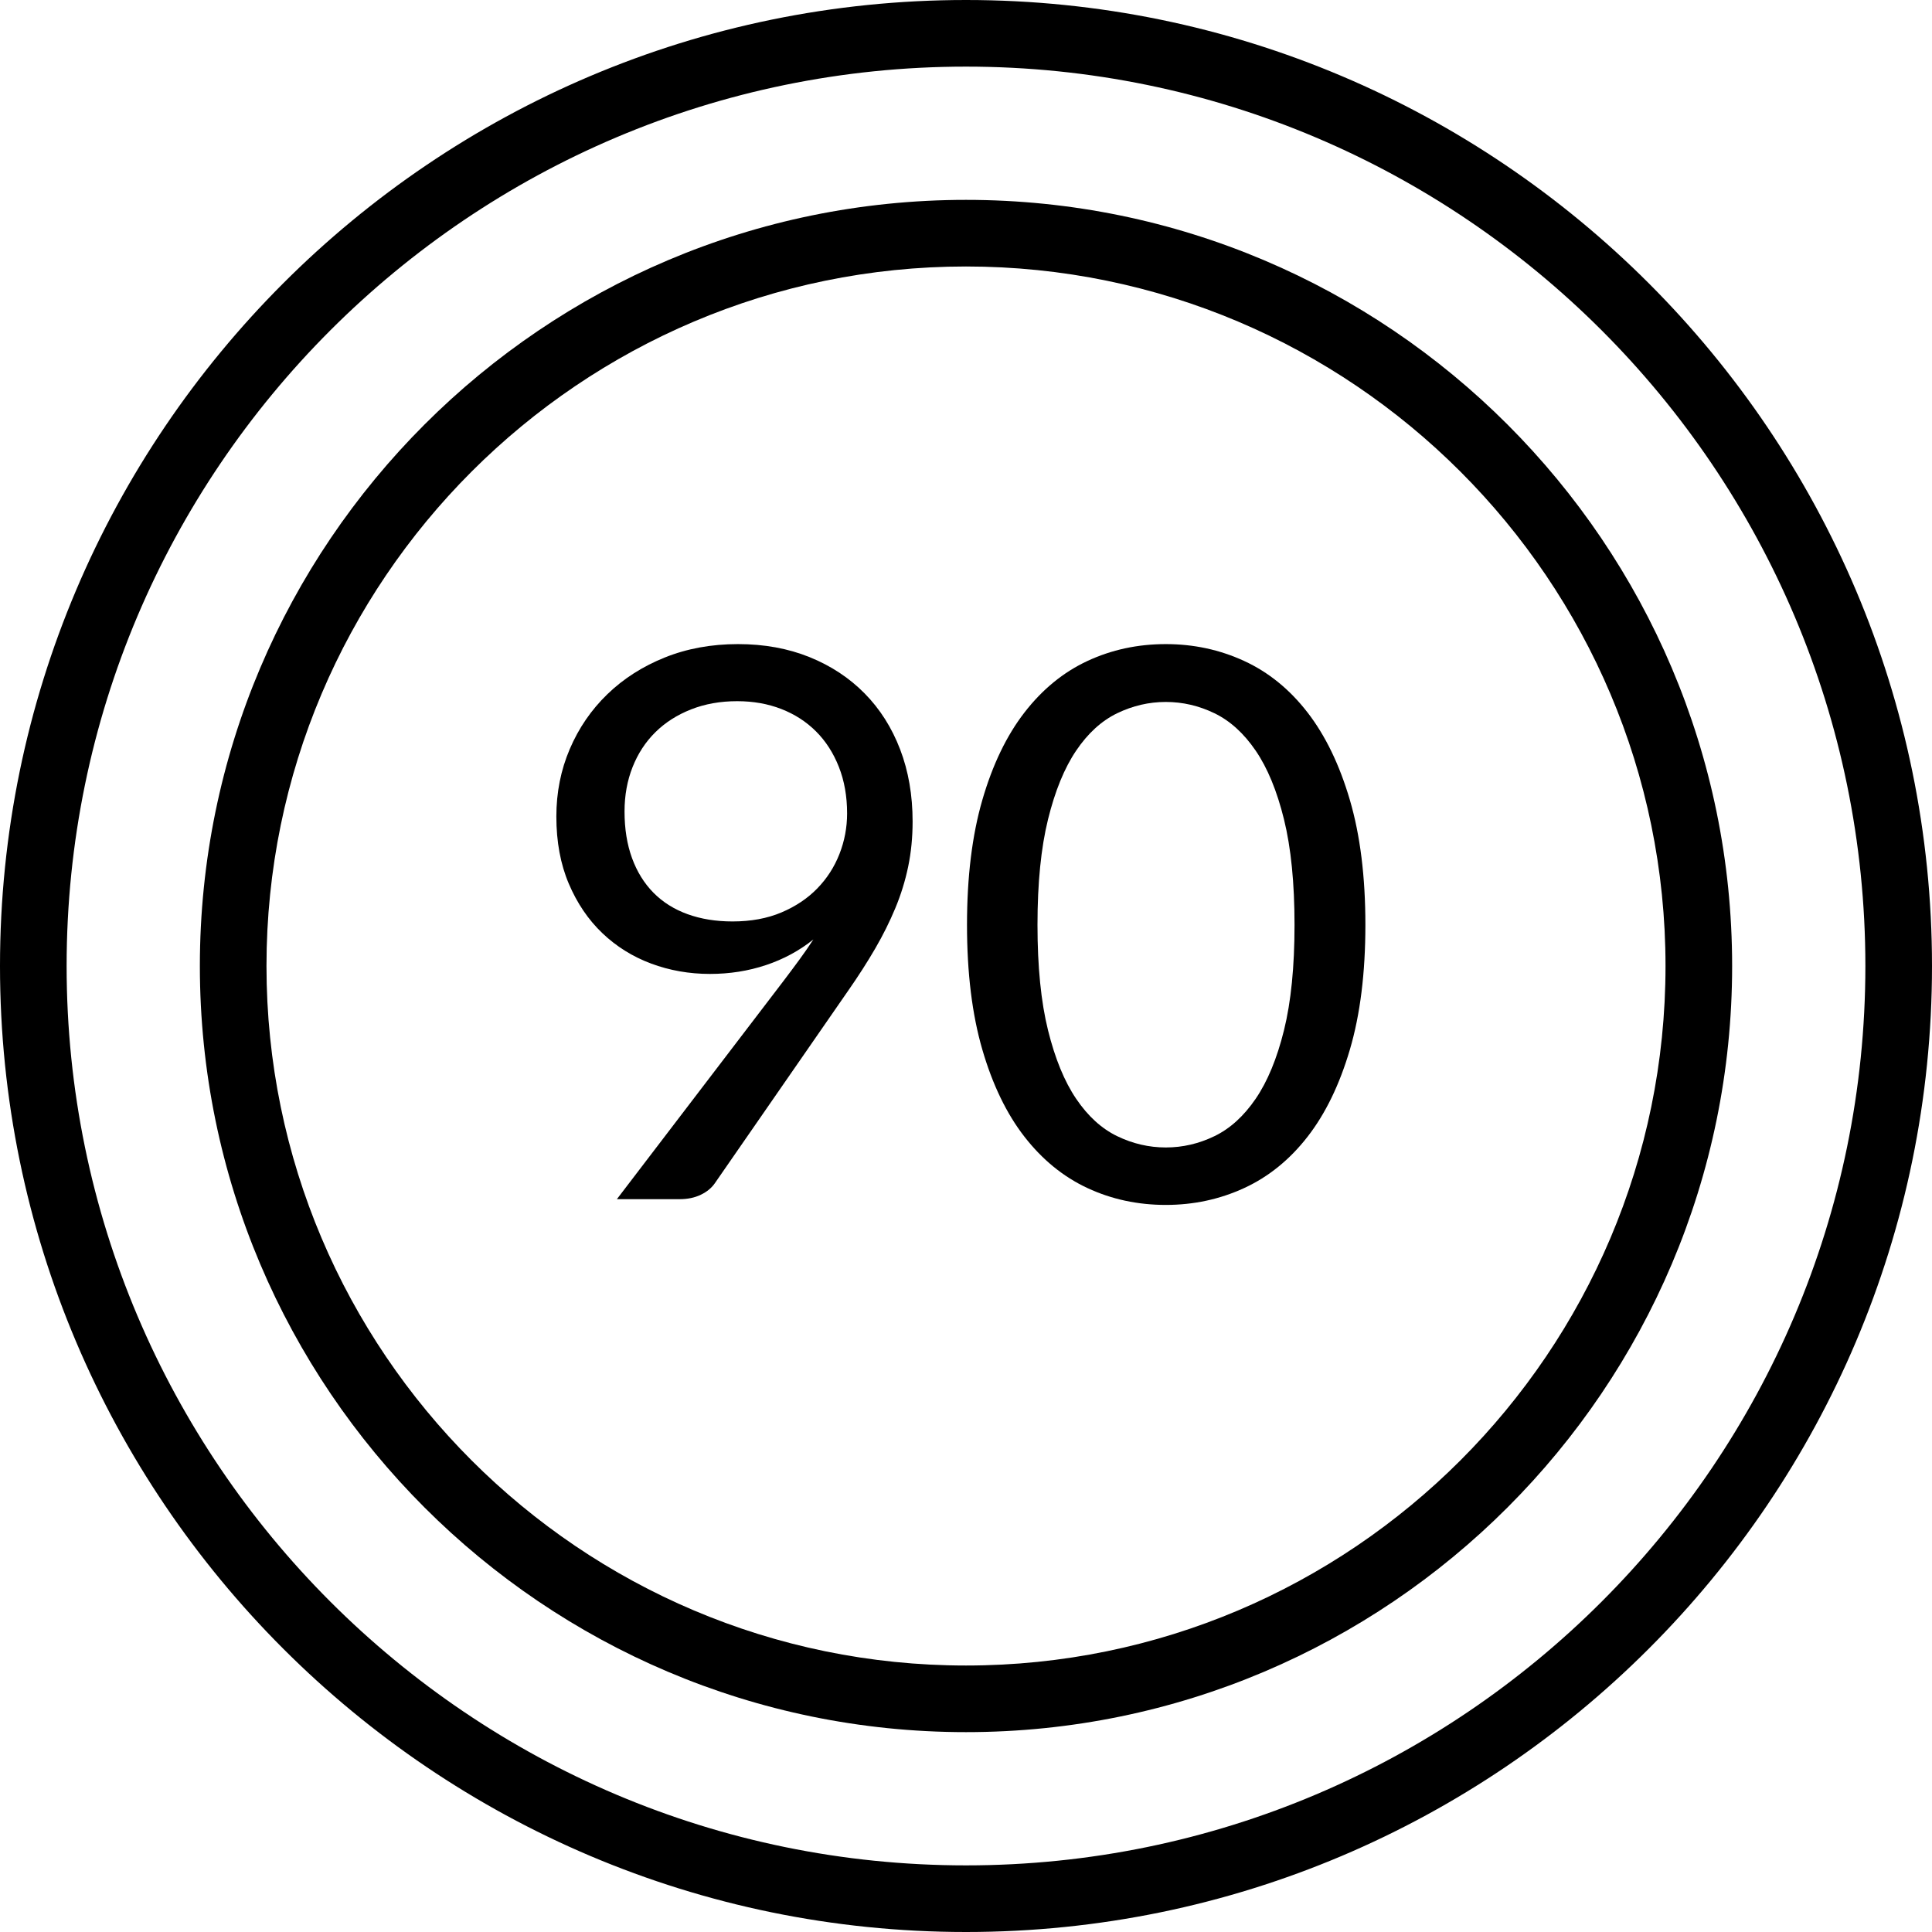 <?xml version="1.0" encoding="iso-8859-1"?>
<!-- Generator: Adobe Illustrator 19.0.0, SVG Export Plug-In . SVG Version: 6.00 Build 0)  -->
<svg version="1.1" id="Layer_1" xmlns="http://www.w3.org/2000/svg" xmlns:xlink="http://www.w3.org/1999/xlink" x="0px" y="0px"
	 viewBox="0 0 512 512" style="enable-background:new 0 0 512 512;" xml:space="preserve">
<g>
	<g>
		<path d="M256,52.966C144.046,52.966,52.966,144.047,52.966,256S144.046,459.034,256,459.034S459.034,367.953,459.034,256
			S367.954,52.966,256,52.966z M256,441.379c-102.219,0-185.379-83.162-185.379-185.379S153.781,70.621,256,70.621
			S441.379,153.782,441.379,256S358.219,441.379,256,441.379z"/>
	</g>
</g>
<g>
	<g>
		<path d="M256,0C114.842,0,0,114.841,0,256s114.842,256,256,256s256-114.841,256-256S397.158,0,256,0z M256,494.345
			c-131.424,0-238.345-106.92-238.345-238.345S124.576,17.655,256,17.655S494.345,124.575,494.345,256S387.424,494.345,256,494.345z
			"/>
	</g>
</g>
<g>
	<g>
		<path d="M238.55,198.612c-2.201-5.753-5.329-10.693-9.39-14.822c-4.06-4.128-8.933-7.343-14.618-9.644
			c-5.685-2.301-12.012-3.452-18.984-3.452c-7.038,0-13.502,1.184-19.39,3.553c-5.888,2.369-10.964,5.617-15.227,9.746
			c-4.264,4.128-7.581,8.967-9.949,14.517c-2.368,5.549-3.553,11.505-3.553,17.867c0,6.7,1.099,12.639,3.299,17.816
			c2.201,5.177,5.16,9.543,8.883,13.096c3.723,3.553,8.038,6.243,12.944,8.071c4.906,1.827,10.101,2.741,15.582,2.741
			c5.211,0,10.152-0.778,14.822-2.335s8.865-3.824,12.588-6.802c-1.15,1.76-2.368,3.519-3.655,5.279
			c-1.287,1.76-2.673,3.621-4.162,5.583l-44.262,57.967h16.649c2.099,0,3.959-0.389,5.583-1.167c1.625-0.778,2.876-1.81,3.756-3.096
			l35.43-51.165c2.639-3.79,4.992-7.461,7.055-11.015c2.064-3.553,3.84-7.123,5.33-10.71c1.49-3.587,2.622-7.258,3.401-11.015
			c0.779-3.756,1.167-7.732,1.167-11.928C241.849,210.726,240.75,204.365,238.55,198.612z M222.46,226.326
			c-1.353,3.452-3.317,6.497-5.888,9.137c-2.571,2.639-5.736,4.754-9.492,6.345s-8.071,2.386-12.943,2.386
			c-4.398,0-8.375-0.643-11.928-1.929s-6.566-3.181-9.035-5.685c-2.469-2.504-4.365-5.566-5.685-9.187
			c-1.32-3.621-1.98-7.732-1.98-12.334c0-4.264,0.711-8.189,2.131-11.776c1.421-3.587,3.434-6.666,6.04-9.238
			c2.606-2.572,5.753-4.585,9.441-6.04c3.688-1.455,7.766-2.183,12.233-2.183c4.264,0,8.172,0.694,11.725,2.081
			c3.553,1.388,6.616,3.367,9.188,5.939c2.571,2.572,4.586,5.702,6.04,9.39c1.455,3.688,2.183,7.8,2.183,12.334
			C224.49,219.288,223.812,222.874,222.46,226.326z"/>
	</g>
</g>
<g>
	<g>
		<path d="M357.731,212.012c-2.741-9.34-6.479-17.072-11.218-23.197c-4.738-6.125-10.337-10.676-16.801-13.654
			c-6.464-2.978-13.383-4.467-20.76-4.467c-7.443,0-14.364,1.489-20.76,4.467c-6.395,2.978-11.961,7.529-16.699,13.654
			c-4.738,6.125-8.459,13.857-11.167,23.197s-4.06,20.371-4.06,33.095c0,12.724,1.352,23.738,4.06,33.044
			c2.708,9.306,6.429,17.004,11.167,23.095c4.738,6.091,10.304,10.626,16.699,13.603c6.396,2.978,13.317,4.467,20.76,4.467
			c7.378,0,14.296-1.489,20.76-4.467c6.464-2.978,12.063-7.512,16.801-13.603c4.738-6.091,8.477-13.79,11.218-23.095
			c2.741-9.306,4.111-20.32,4.111-33.044C361.843,232.383,360.472,221.352,357.731,212.012z M340.271,273.024
			c-1.86,7.512-4.365,13.57-7.513,18.172c-3.147,4.602-6.784,7.901-10.913,9.898c-4.129,1.997-8.426,2.995-12.893,2.995
			c-4.467,0-8.763-0.998-12.892-2.995c-4.129-1.997-7.748-5.296-10.863-9.898c-3.114-4.602-5.601-10.659-7.461-18.172
			c-1.86-7.512-2.792-16.818-2.792-27.917s0.932-20.422,2.792-27.968c1.86-7.546,4.348-13.62,7.461-18.222
			c3.114-4.602,6.733-7.901,10.863-9.898c4.129-1.997,8.426-2.995,12.892-2.995c4.467,0,8.764,0.998,12.893,2.995
			c4.129,1.997,7.766,5.296,10.913,9.898c3.147,4.602,5.652,10.676,7.513,18.222c1.86,7.546,2.792,16.869,2.792,27.968
			S342.131,265.512,340.271,273.024z"/>
	</g>
</g>
<g>
</g>
<g>
</g>
<g>
</g>
<g>
</g>
<g>
</g>
<g>
</g>
<g>
</g>
<g>
</g>
<g>
</g>
<g>
</g>
<g>
</g>
<g>
</g>
<g>
</g>
<g>
</g>
<g>
</g>
</svg>
